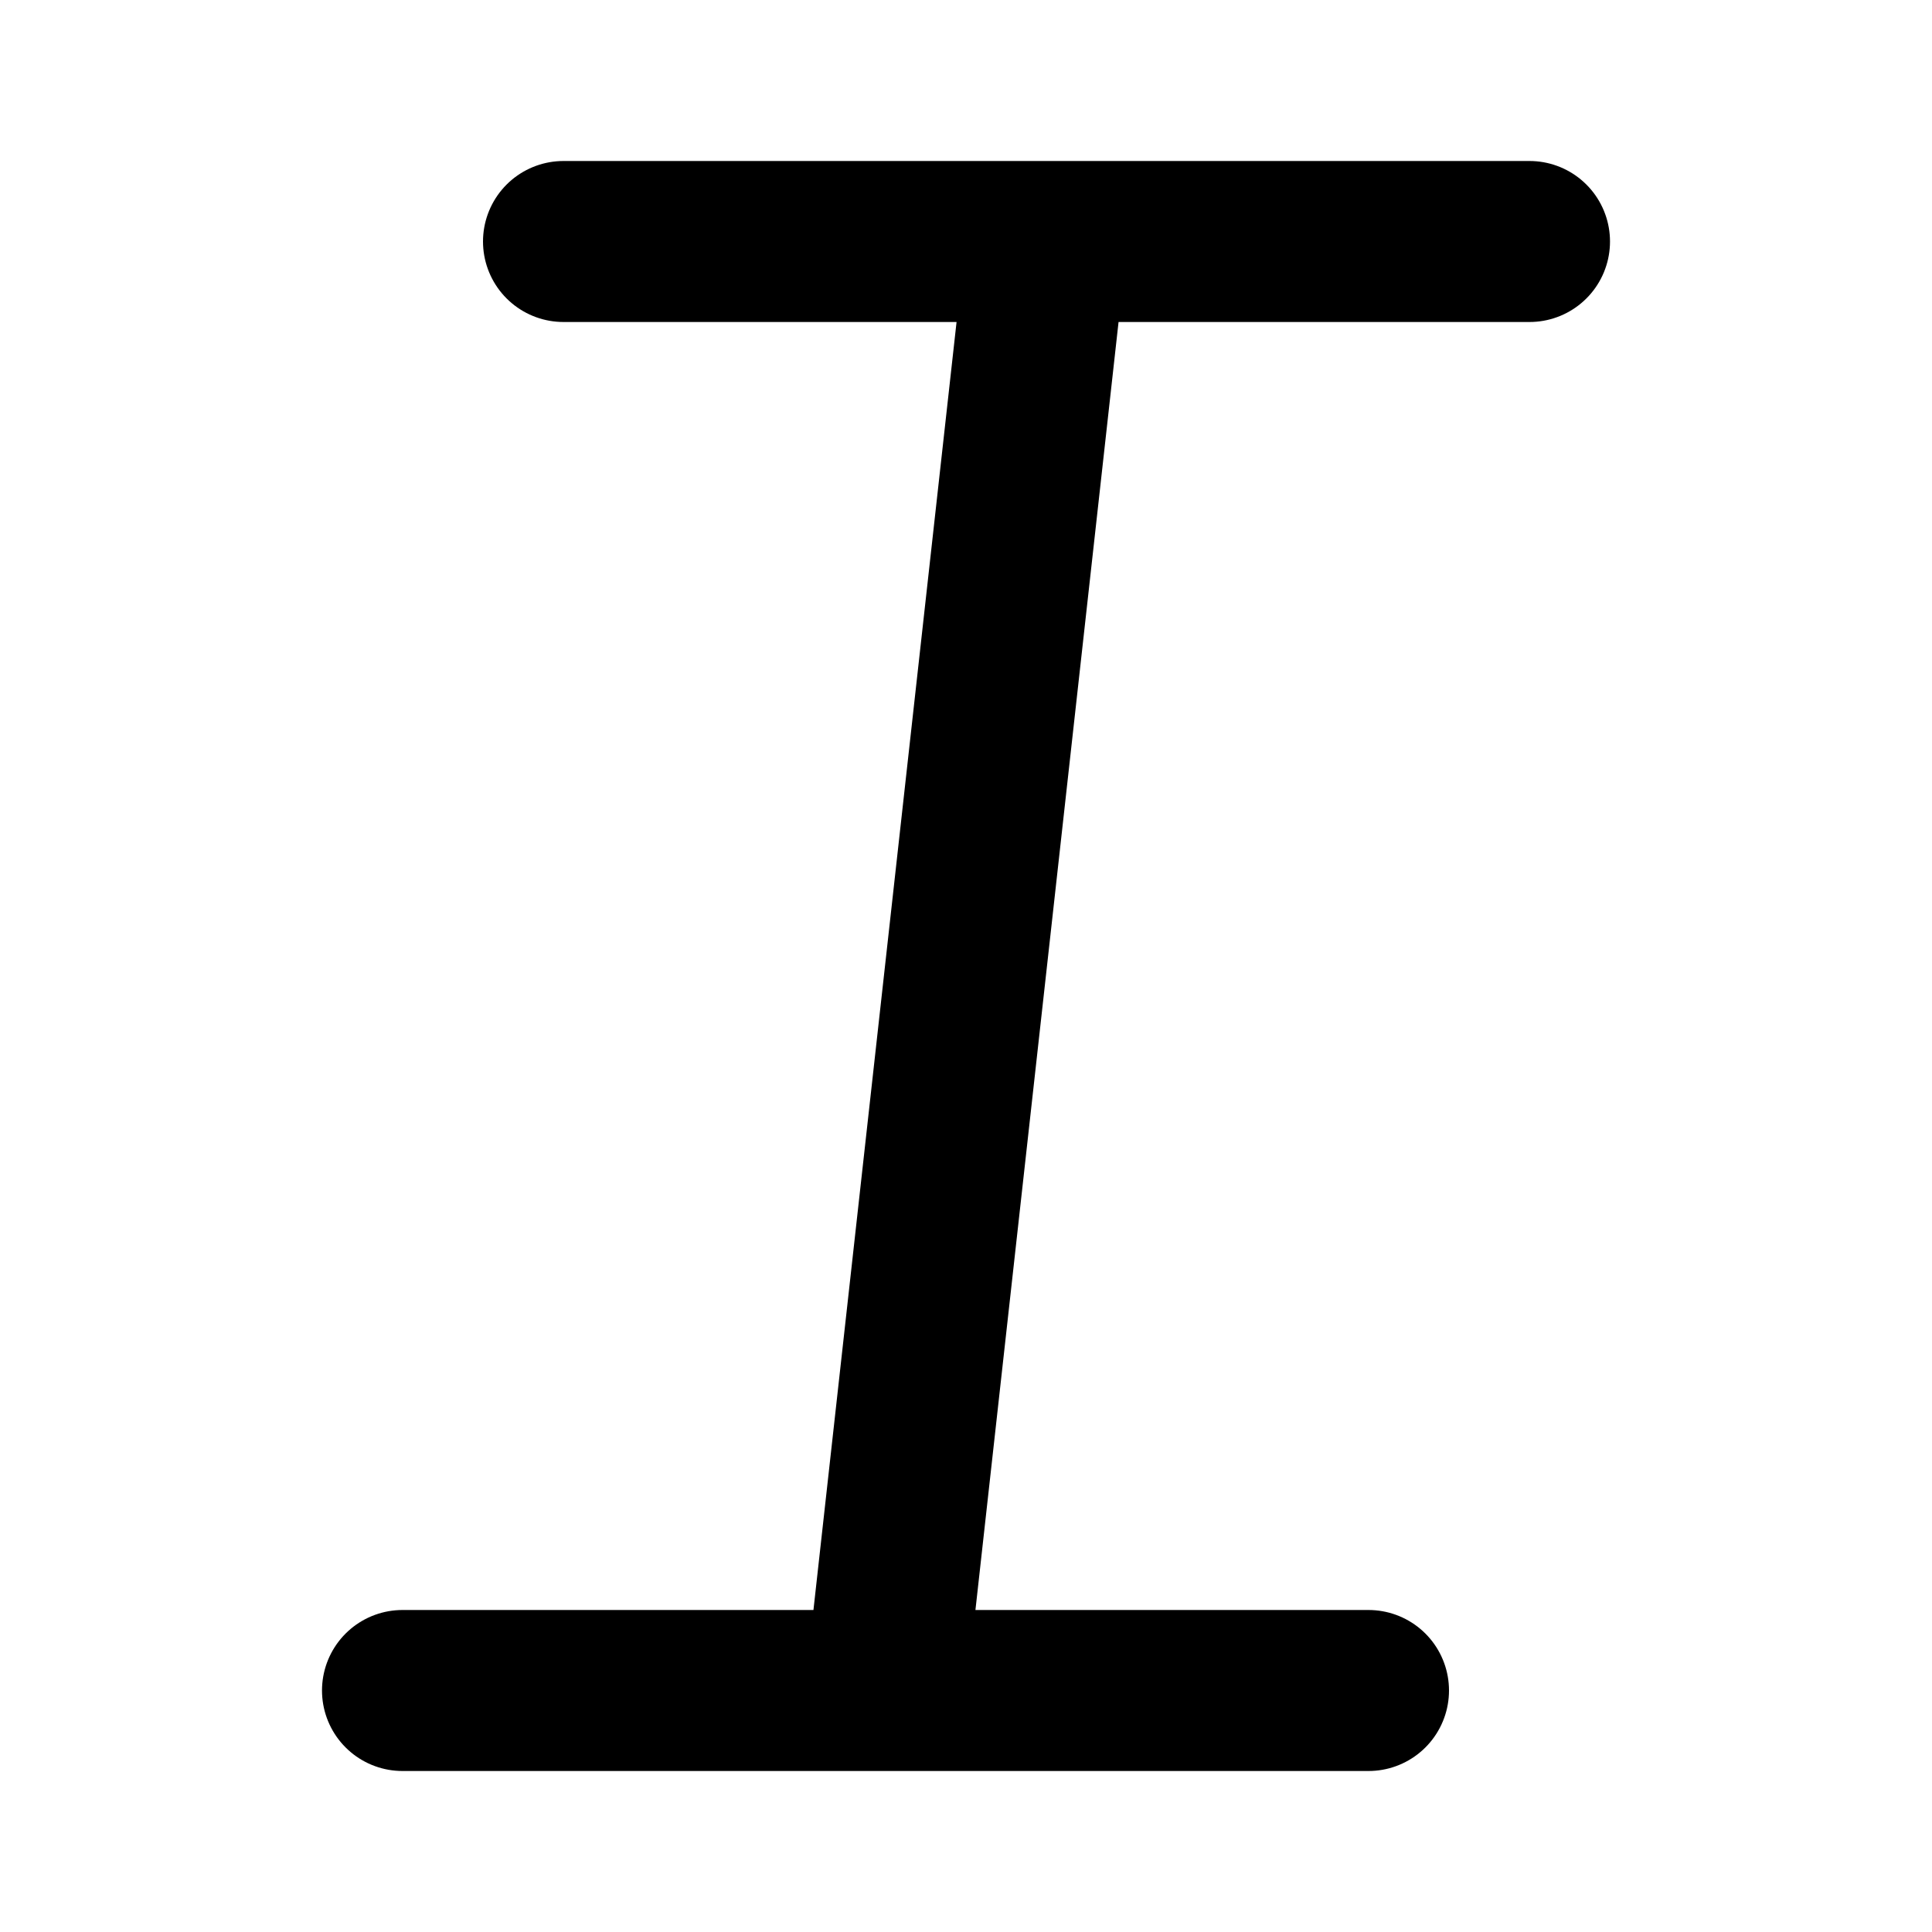 <svg width="24" height="24" viewBox="0 0 24 24" fill="none" xmlns="http://www.w3.org/2000/svg">
<path d="M7 3H13M19 3H13M13 3L11 21M11 21H17M11 21H5" stroke="currentColor" stroke-width="2" stroke-linecap="round" stroke-linejoin="round"/>
</svg>

